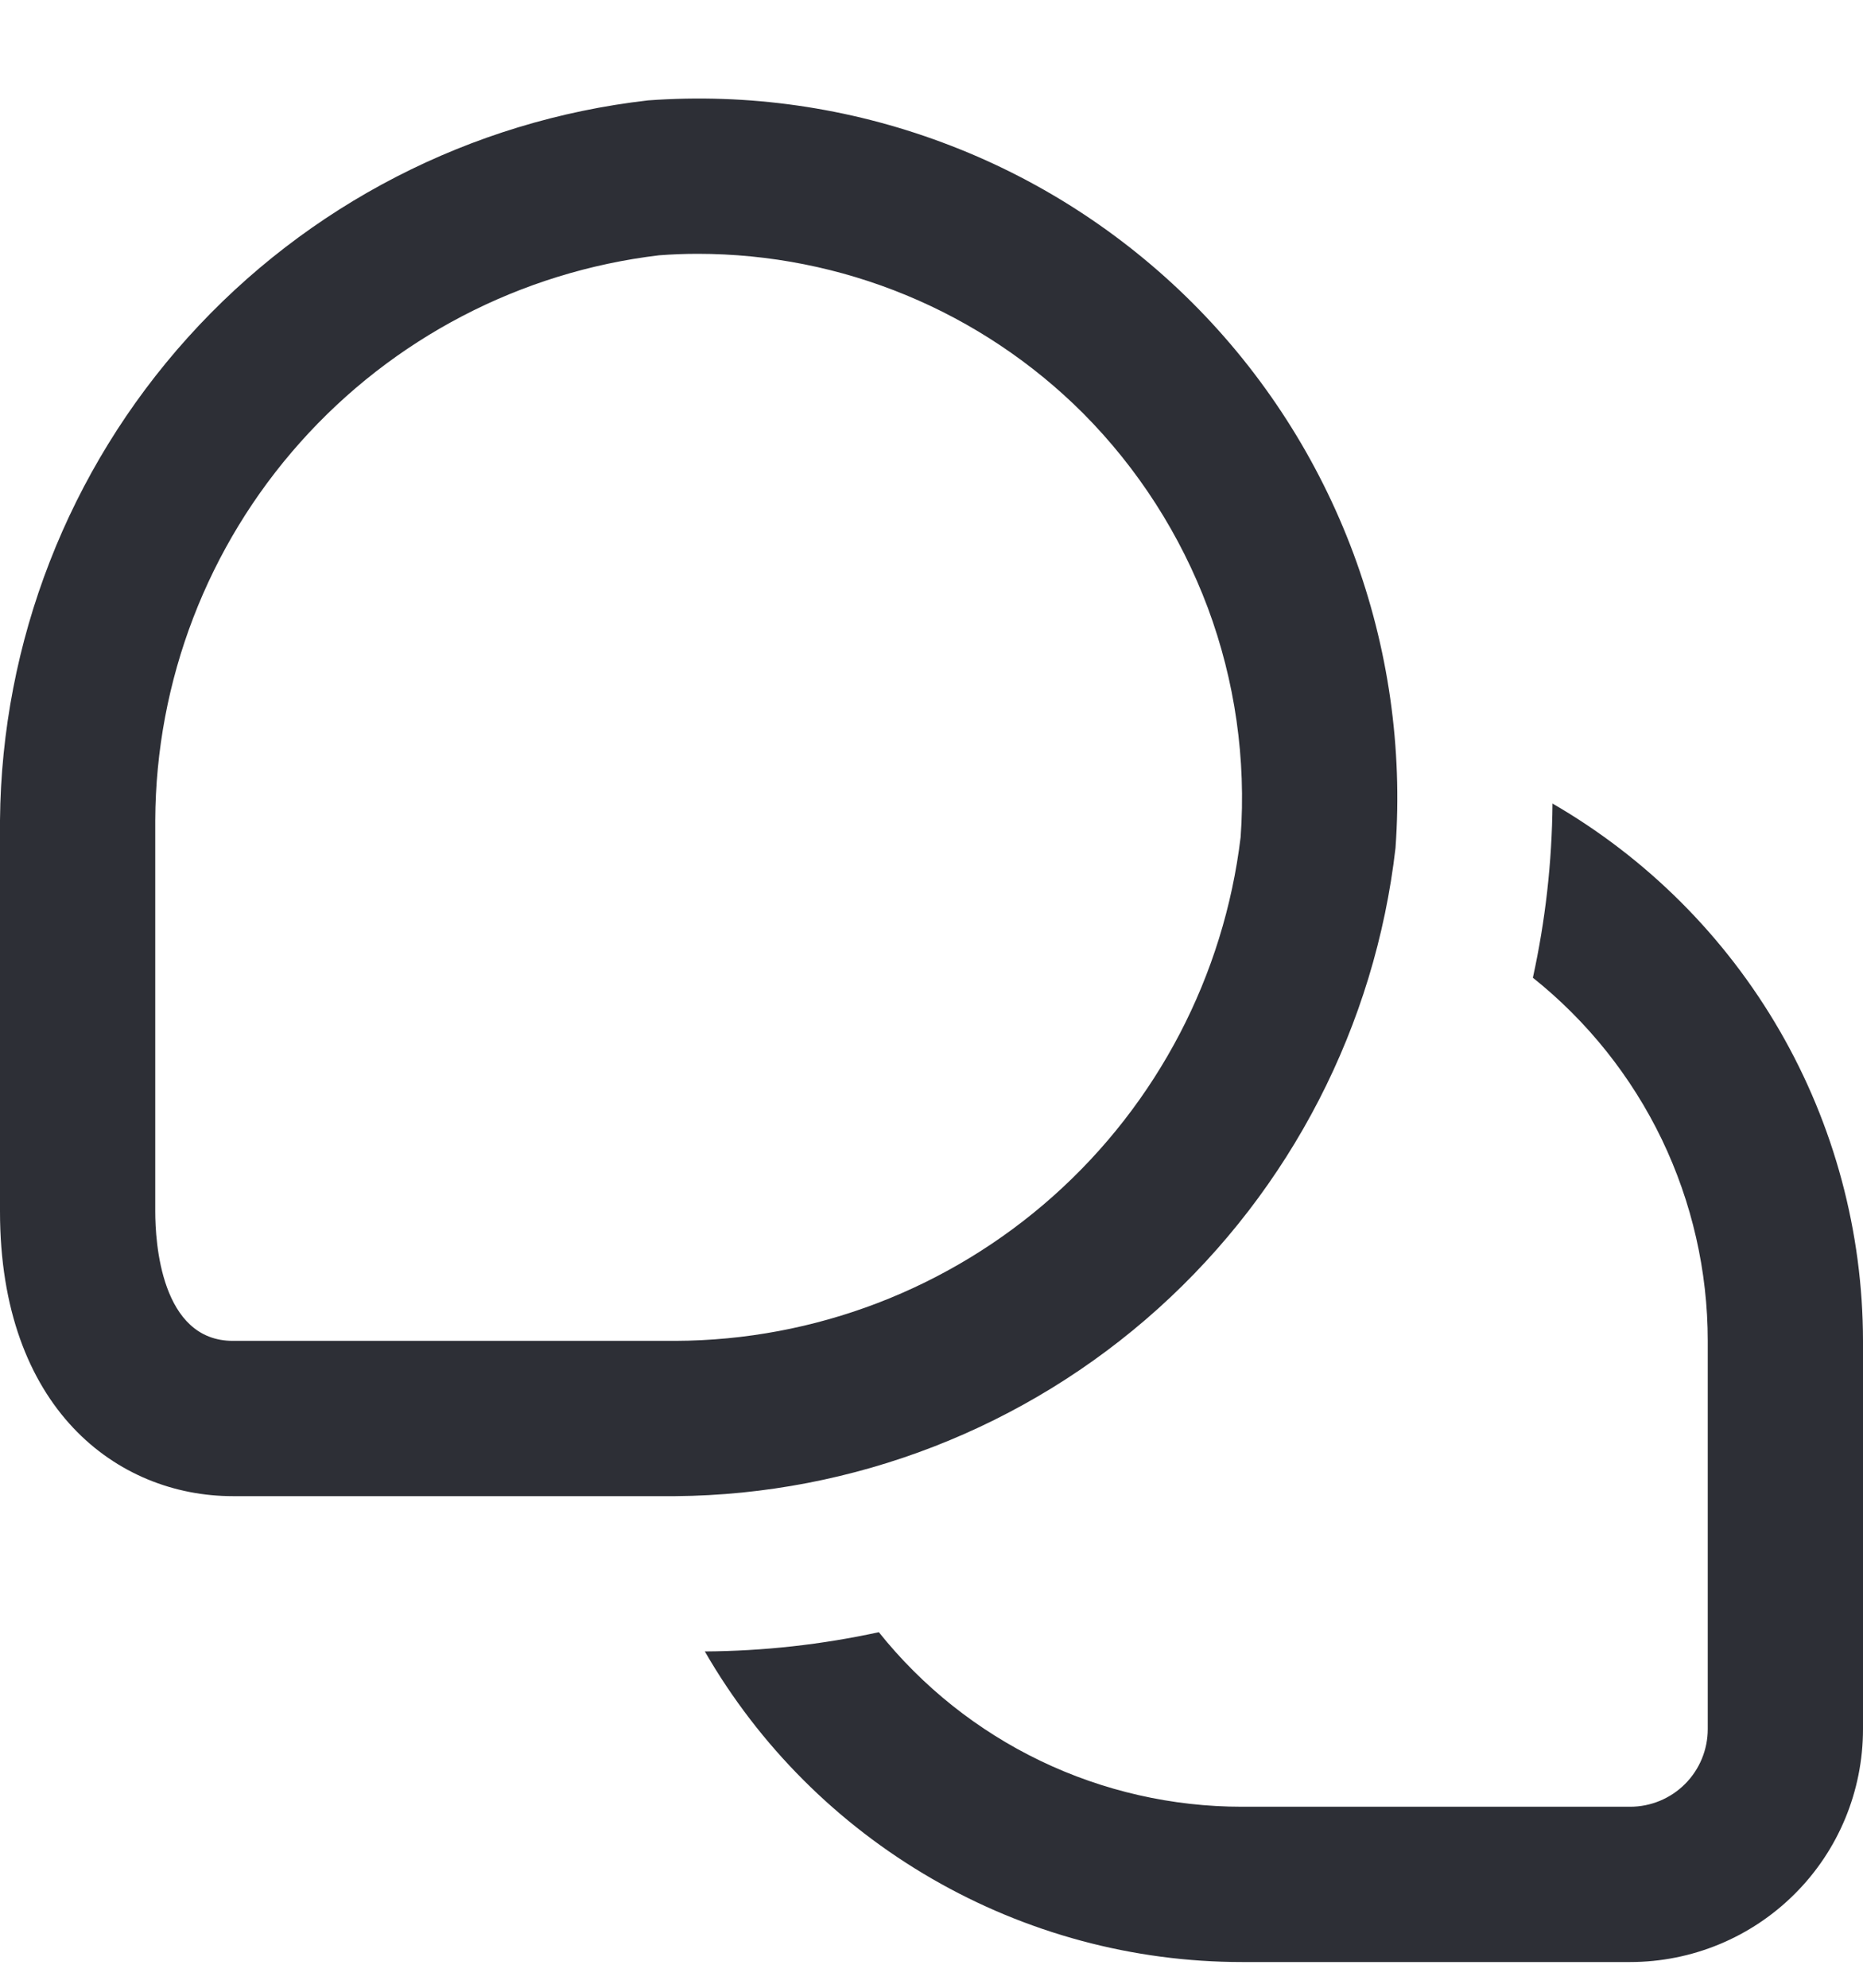 <svg width="15" height="16" viewBox="0 0 15 16" fill="none" xmlns="http://www.w3.org/2000/svg">
<g clip-path="url(#clip0_2317_5103)">
<path d="M15 10.793V13.918C15 14.416 14.803 14.893 14.451 15.244C14.099 15.596 13.622 15.793 13.125 15.793H10C9.123 15.793 8.262 15.561 7.503 15.122C6.744 14.683 6.113 14.053 5.675 13.293C6.146 13.29 6.616 13.238 7.076 13.138C7.427 13.577 7.872 13.931 8.378 14.174C8.884 14.417 9.438 14.543 10 14.543H13.125C13.291 14.543 13.45 14.477 13.567 14.36C13.684 14.243 13.75 14.084 13.75 13.918V10.793C13.75 10.232 13.623 9.677 13.38 9.171C13.136 8.665 12.781 8.22 12.342 7.87C12.443 7.409 12.496 6.94 12.5 6.468C13.259 6.907 13.89 7.537 14.329 8.296C14.768 9.055 14.999 9.917 15 10.793ZM11.236 6.825C11.294 6.02 11.178 5.212 10.897 4.455C10.615 3.698 10.174 3.011 9.603 2.44C9.032 1.87 8.345 1.428 7.588 1.147C6.832 0.865 6.023 0.749 5.218 0.808C3.791 0.971 2.473 1.65 1.512 2.717C0.551 3.784 0.013 5.166 0 6.602L0 9.752C0 11.335 0.942 12.043 1.875 12.043H5.438C6.874 12.031 8.257 11.494 9.325 10.533C10.393 9.571 11.072 8.253 11.236 6.825ZM8.719 3.325C9.162 3.77 9.505 4.305 9.725 4.893C9.944 5.482 10.034 6.111 9.989 6.738C9.855 7.853 9.319 8.88 8.481 9.627C7.643 10.374 6.56 10.789 5.438 10.793H1.875C1.295 10.793 1.25 9.996 1.25 9.752V6.602C1.255 5.48 1.67 4.398 2.417 3.561C3.164 2.723 4.192 2.188 5.306 2.055C5.41 2.047 5.514 2.043 5.617 2.043C6.193 2.043 6.764 2.156 7.296 2.376C7.828 2.596 8.311 2.918 8.719 3.325Z" fill="#2D2F36"/>
</g>
<defs>
<clipPath id="clip0_2317_5103">
<rect width="15" height="15" fill="white" transform="translate(0 0.793)"/>
</clipPath>
</defs>
</svg>
